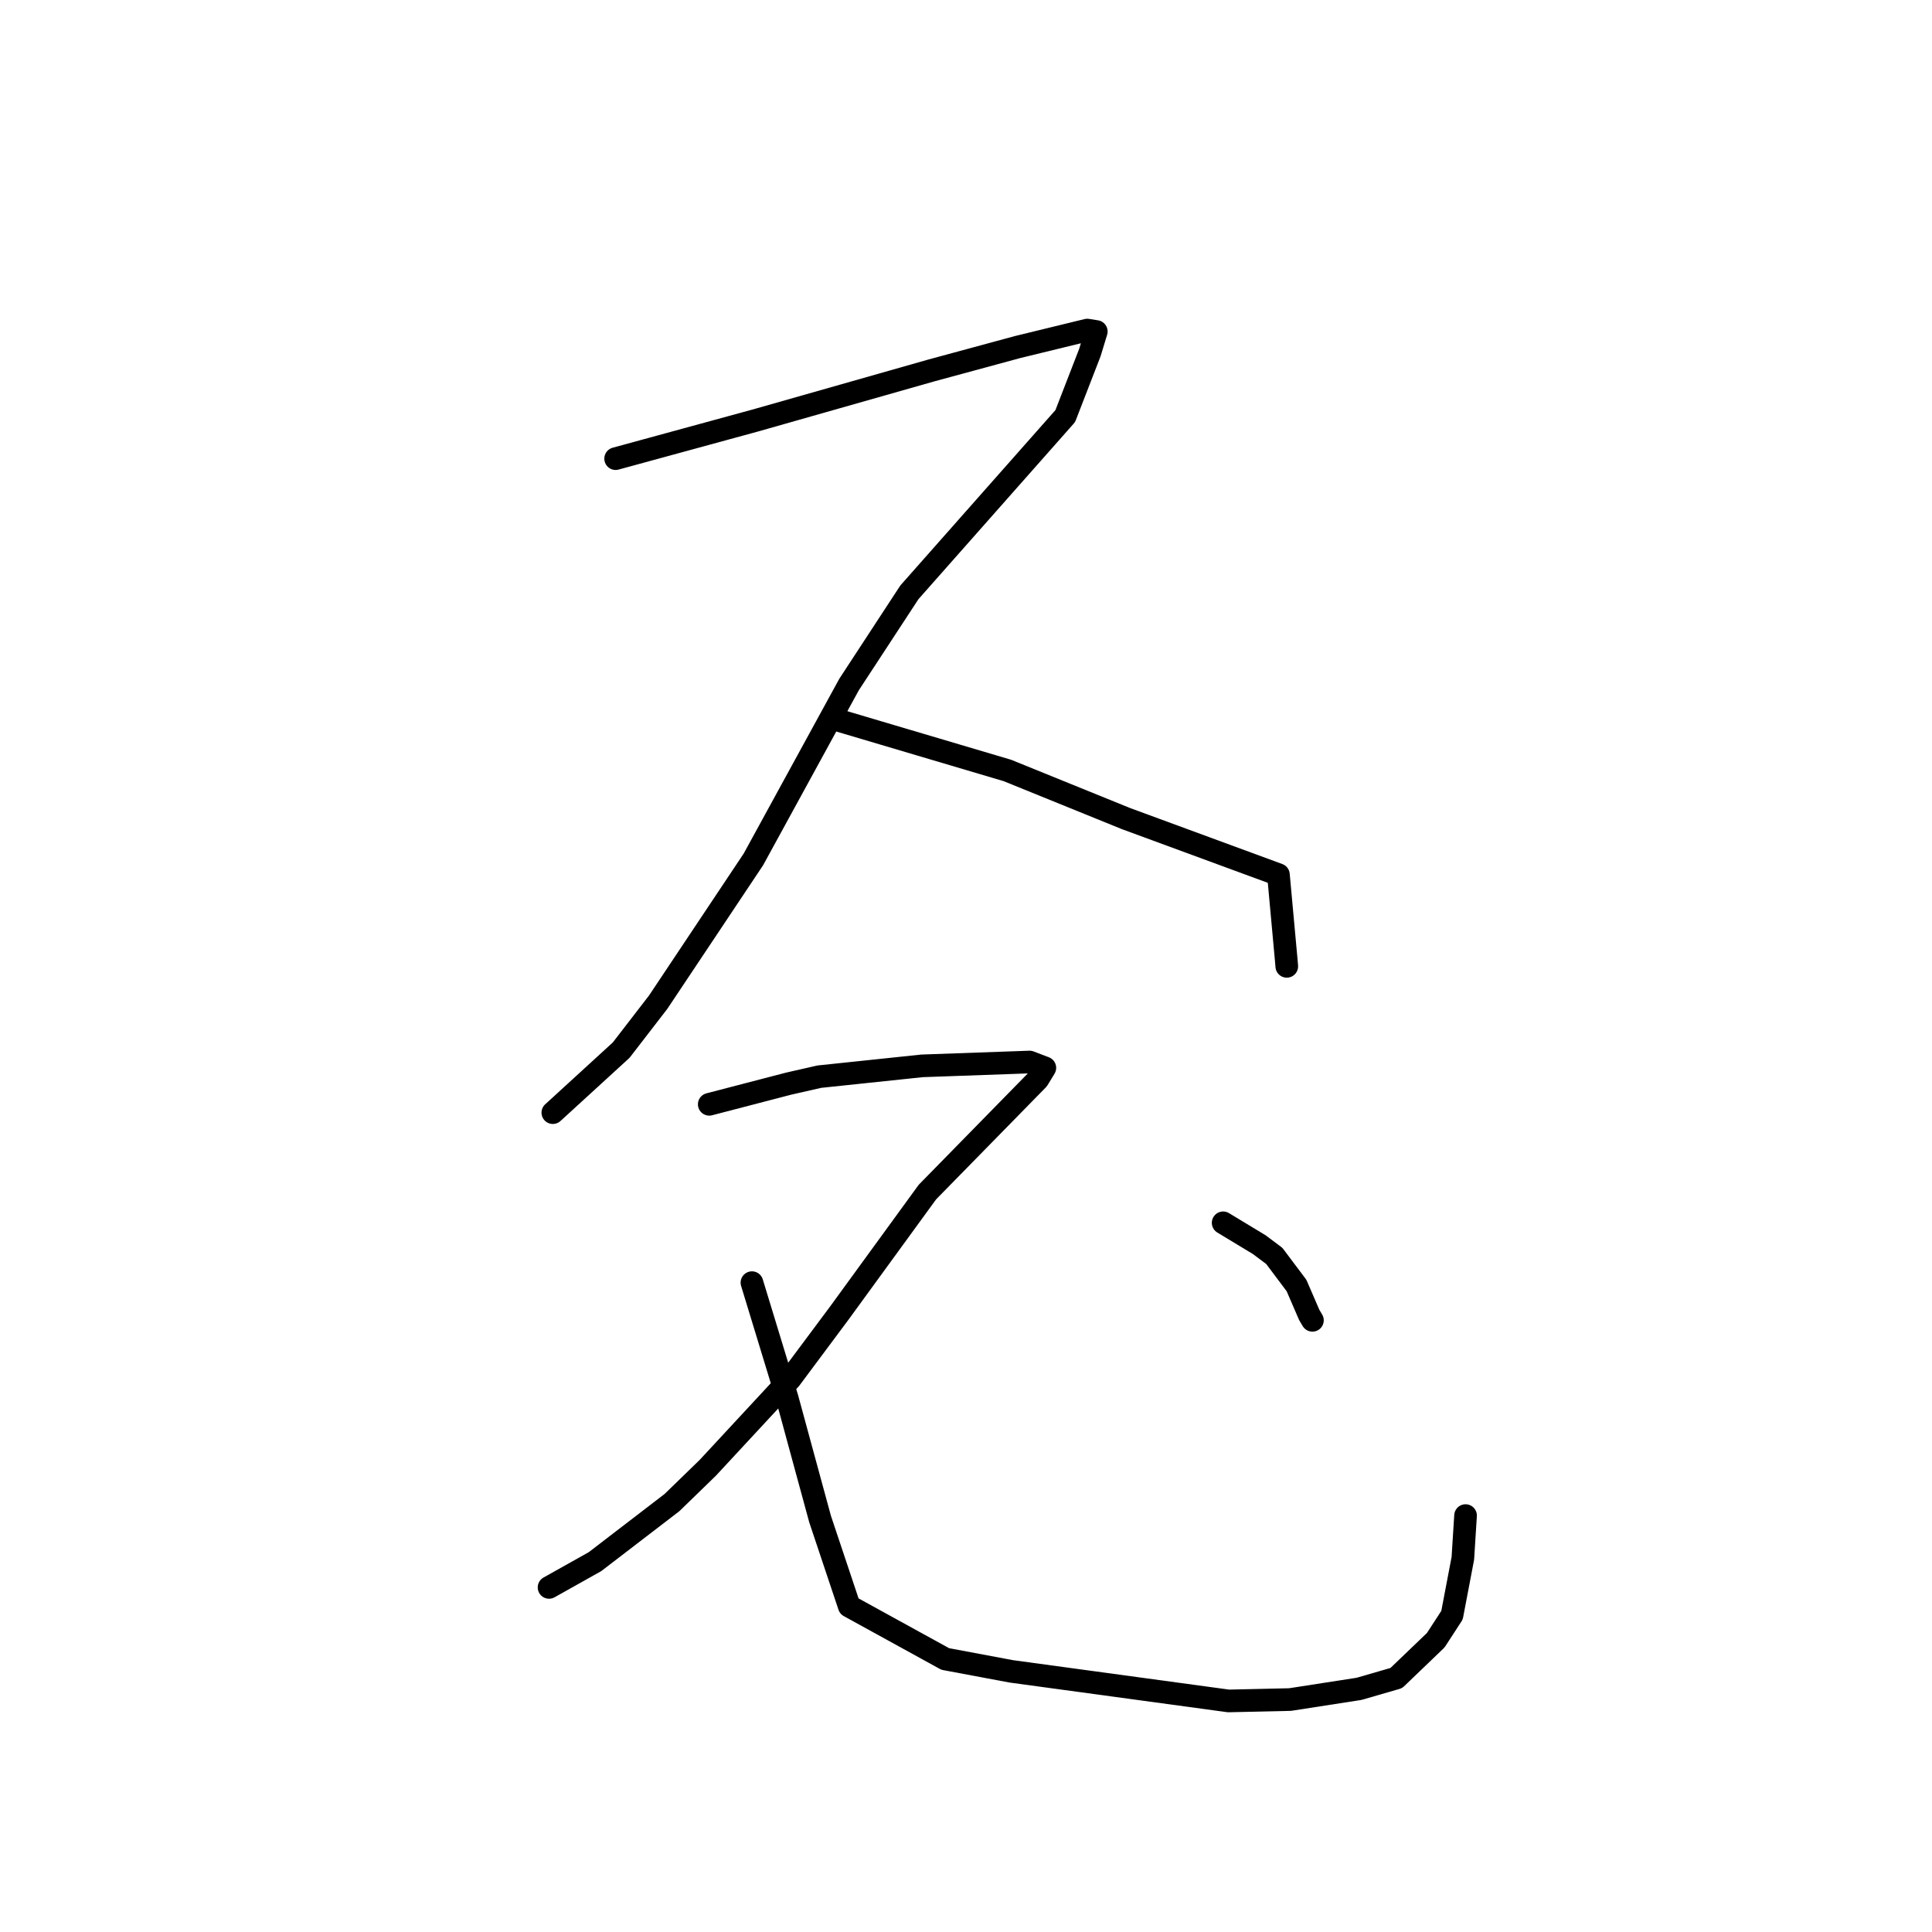 <?xml version="1.0" standalone="no"?>
    <svg width="256" height="256" xmlns="http://www.w3.org/2000/svg" version="1.1">
    <polyline stroke="black" stroke-width="3" stroke-linecap="round" fill="transparent" stroke-linejoin="round" points="81.574 60.773 90.819 58.249 100.064 55.725 123.42 49.083 134.827 45.989 144.065 43.737 145.148 43.908 145.265 43.926 144.412 46.722 141.152 55.133 120.5 78.486 112.503 90.705 99.83 113.874 87.209 132.798 82.312 139.145 73.599 147.117 73.253 147.431 " />
        <polyline stroke="black" stroke-width="3" stroke-linecap="round" fill="transparent" stroke-linejoin="round" points="110.547 95.289 122.016 98.69 133.486 102.091 149.211 108.472 169.398 115.898 170.435 127.227 170.505 128.046 " />
        <polyline stroke="black" stroke-width="3" stroke-linecap="round" fill="transparent" stroke-linejoin="round" points="93.978 146.327 99.244 144.956 104.509 143.586 108.563 142.664 122.179 141.232 136.424 140.724 138.428 141.488 138.442 141.493 138.447 141.495 137.521 143.019 122.886 157.956 111.205 174 104.728 182.69 93.789 194.488 89.044 199.096 78.838 206.928 73.305 210.029 72.751 210.339 " />
        <polyline stroke="black" stroke-width="3" stroke-linecap="round" fill="transparent" stroke-linejoin="round" points="99.636 169.958 101.977 177.634 104.318 185.309 106.524 193.418 108.667 201.288 112.528 212.828 125.245 219.822 133.991 221.462 162.782 225.383 170.939 225.199 180.083 223.781 185.016 222.353 190.246 217.334 192.399 214.019 193.836 206.482 194.168 201.217 194.193 200.822 " />
        <polyline stroke="black" stroke-width="3" stroke-linecap="round" fill="transparent" stroke-linejoin="round" points="162.073 162.03 164.464 163.476 166.856 164.922 168.854 166.419 171.795 170.337 173.481 174.236 173.904 174.949 " />
        </svg>